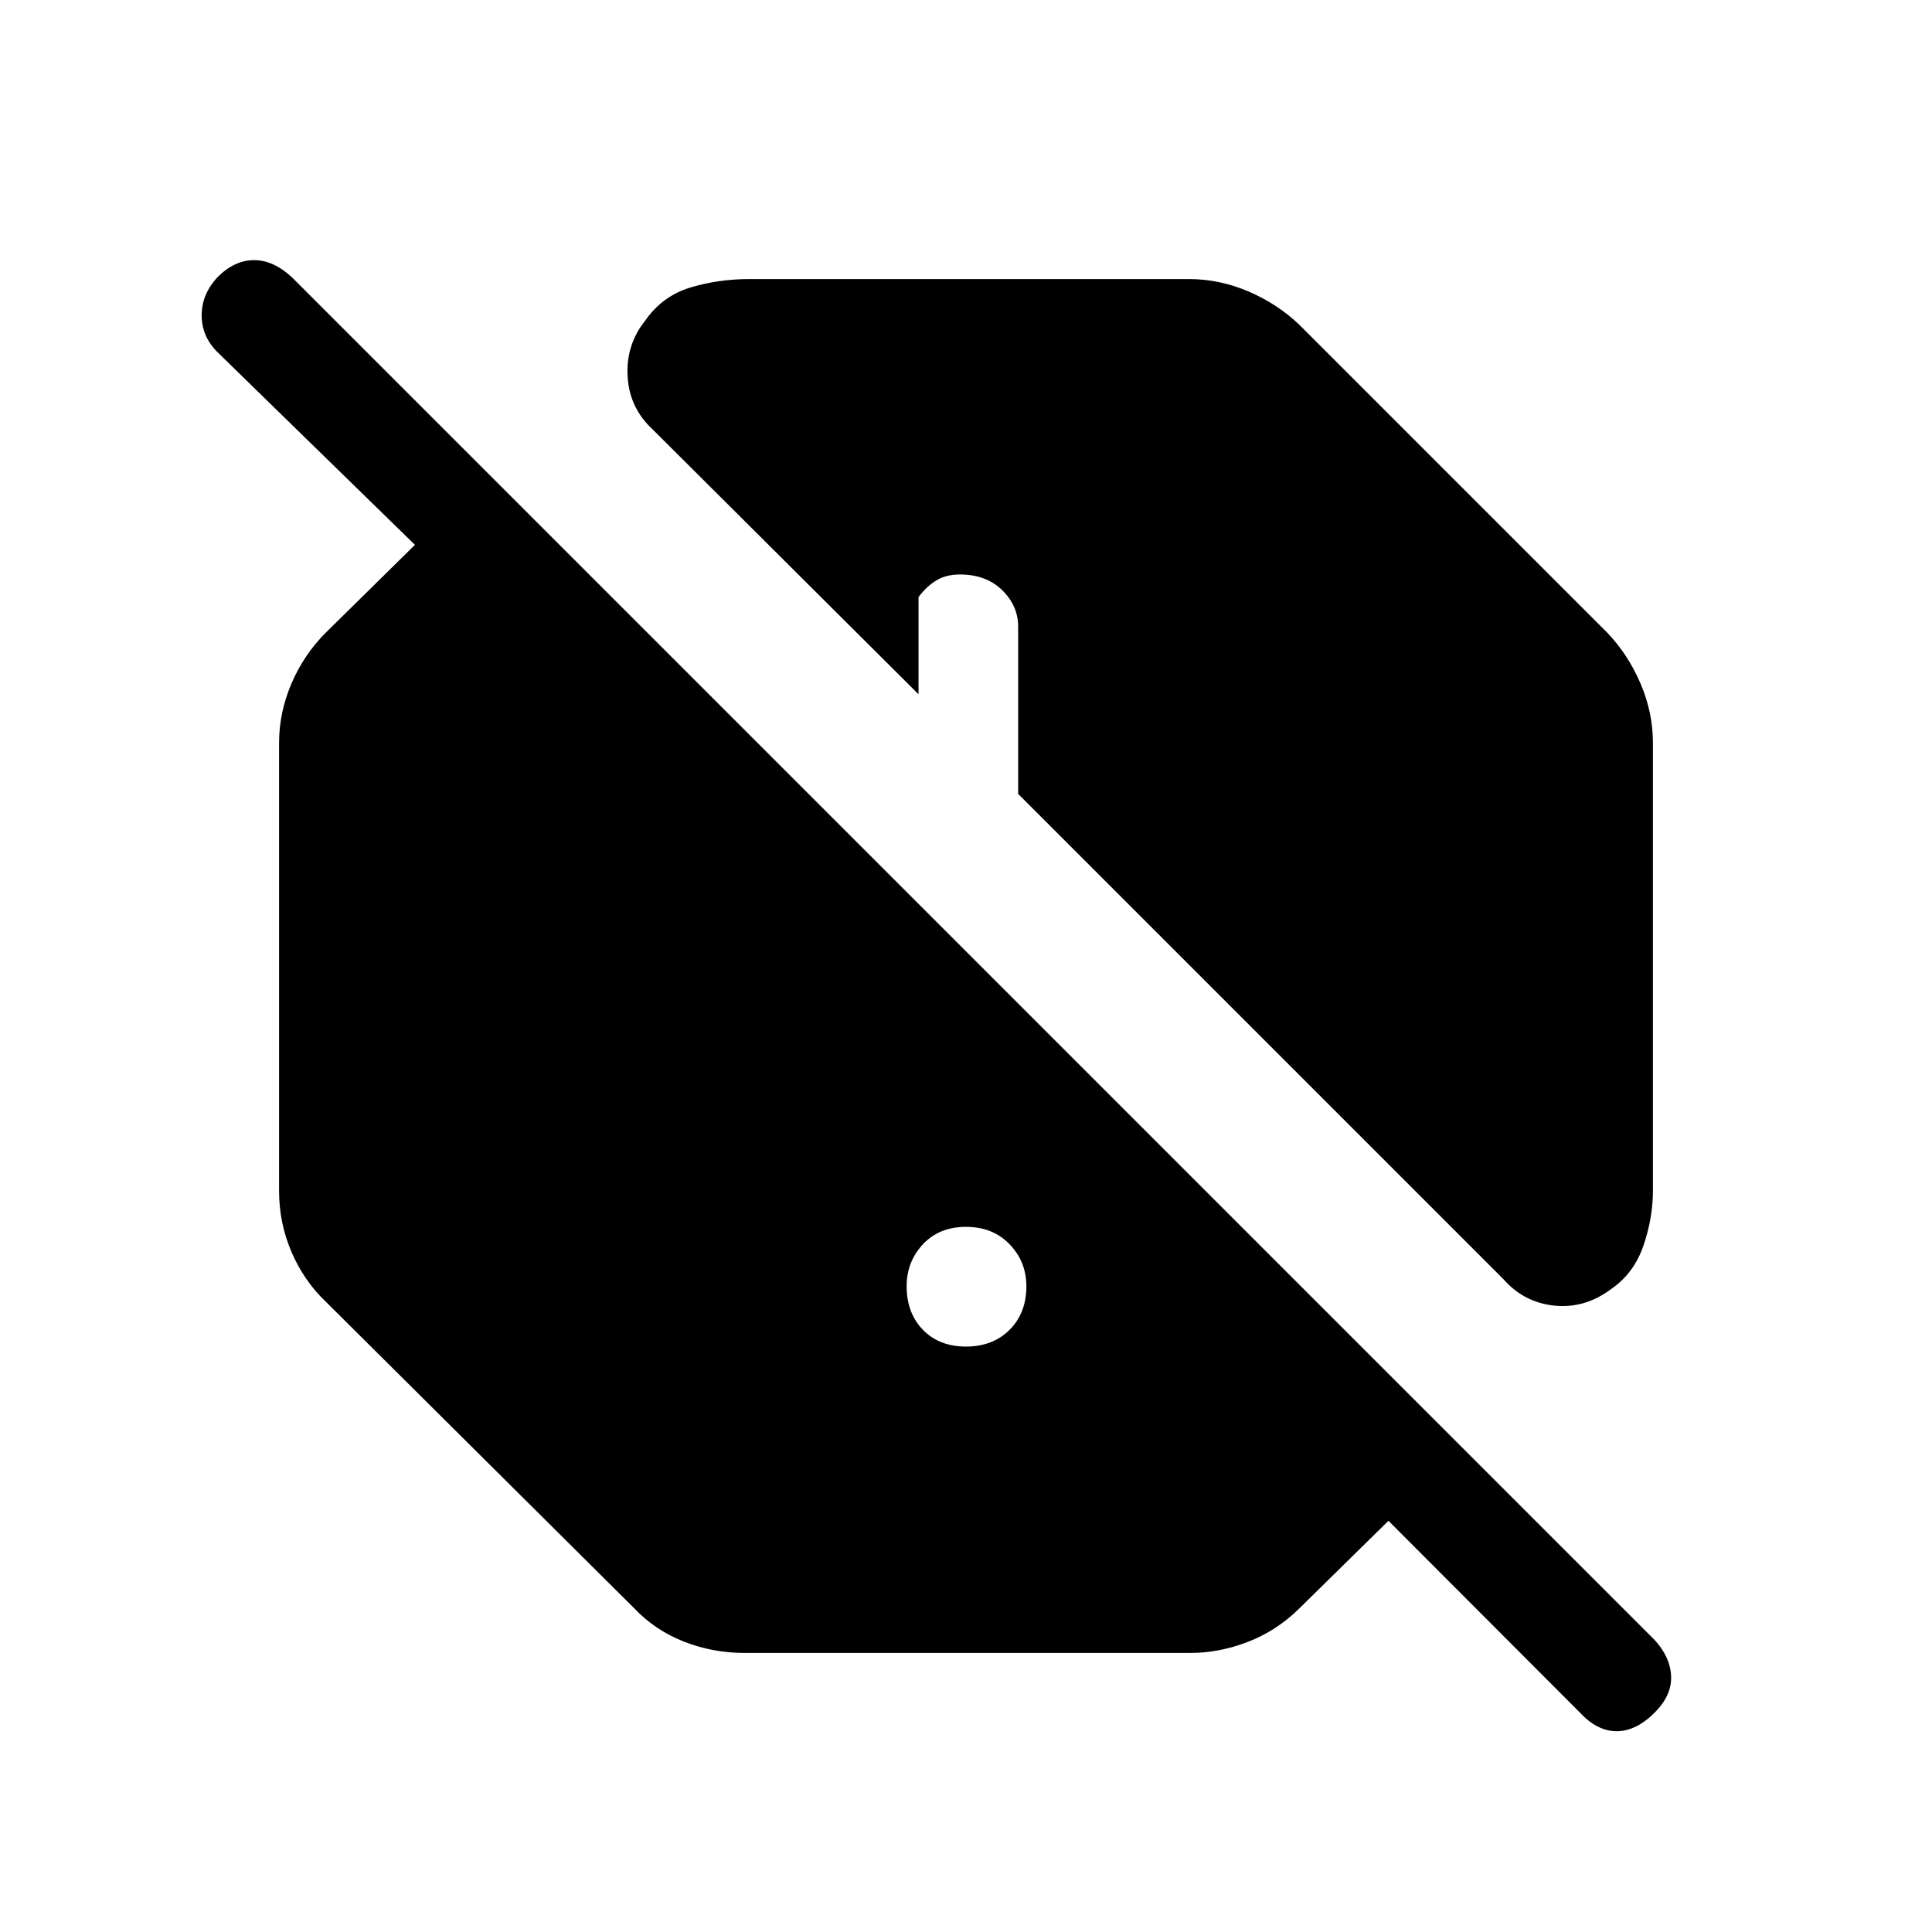 <svg xmlns="http://www.w3.org/2000/svg" height="40" viewBox="0 -960 960 960" width="40"><path d="M369.85-138.67q-15.81 0-30.19-5.69T314.9-161.1L161.87-313.21q-10.9-10.38-17.05-24.76t-6.15-30.18v-222.67q0-15.14 6.15-29.52 6.15-14.38 17.05-25.28l44.31-43.64L108-785.08q-7.79-7.79-7.79-18.29t7.96-18.98q8.39-8.39 18.05-8.39 9.65 0 18.88 8.56L822.18-145.1q7.79 8.46 8.18 18 .38 9.54-8.18 18.1-9.23 9.23-18.89 9.23-9.65 0-18.21-9.23l-95.16-95.33-45.07 44.3q-11.06 10.65-25.14 16-14.09 5.36-28.12 5.36H369.85ZM480-290.9q13.33 0 21.67-8.33 8.33-8.33 8.33-21.67 0-12.15-8.33-20.82-8.34-8.66-21.67-8.66-13.33 0-21.41 8.66-8.08 8.67-8.08 20.82 0 13.34 8.08 21.67 8.08 8.33 21.41 8.33Zm266.97-33.56L505.92-565.51v-83.11q0-10.37-7.95-18.14-7.95-7.78-21-7.78-7.05 0-11.97 3.11-4.92 3.11-8.59 8.15v48.26l-132-131.49q-11.67-10.75-12.55-26.41-.89-15.67 8.65-27.65 8.6-12.38 22.56-16.57 13.96-4.19 29.14-4.19h218.61q15.14 0 29.52 6.15 14.38 6.15 25.28 16.54l153.02 153.02q10.39 10.9 16.54 25.28 6.15 14.38 6.15 29.52v222.33q0 13.62-4.66 27.3-4.67 13.68-15.67 21.4-13.21 10.07-28.47 8.57-15.25-1.5-25.56-13.24Z"/></svg>